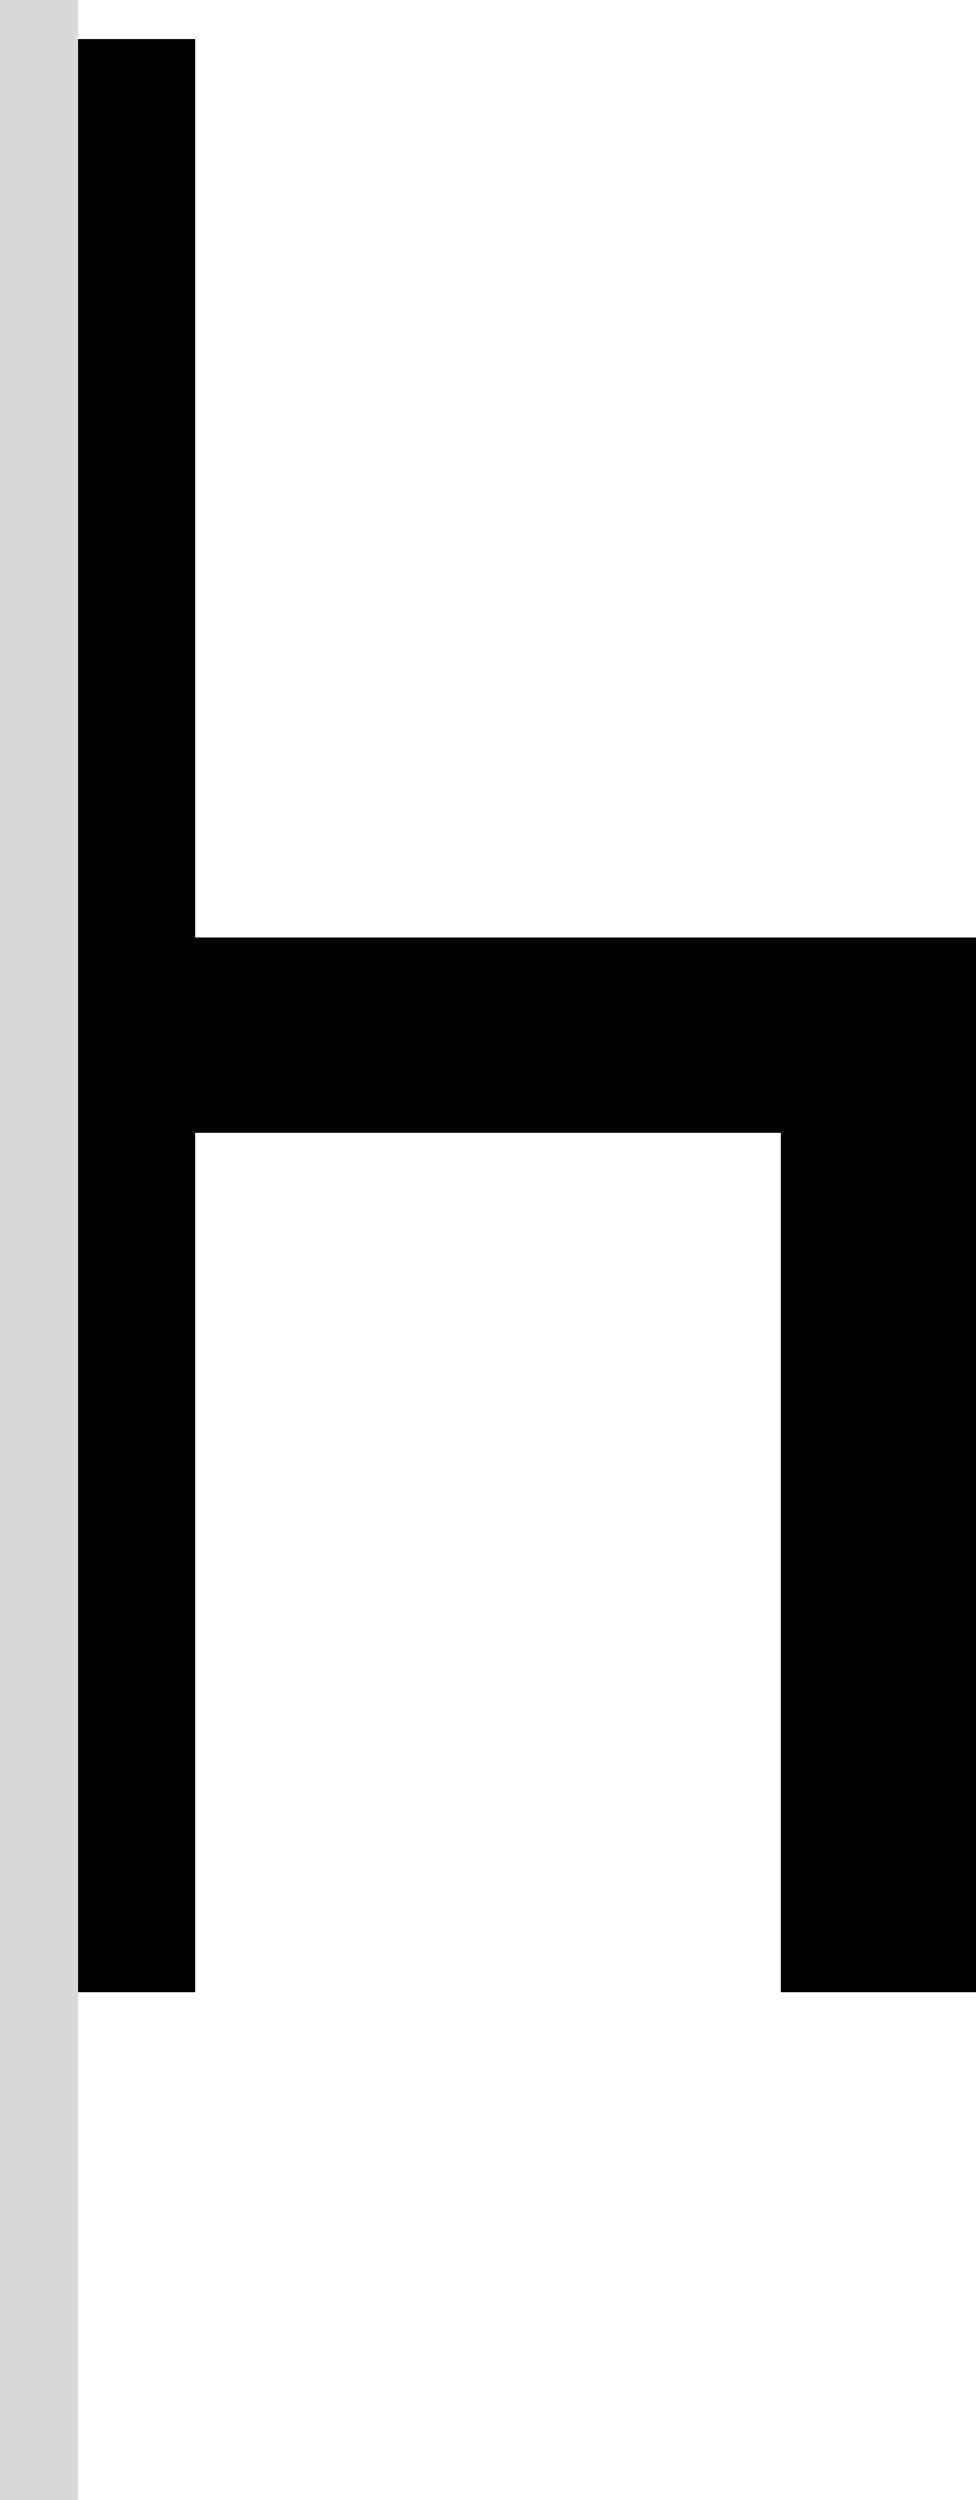 <svg width="25" height="64" viewBox="0 0 25 64" fill="none" xmlns="http://www.w3.org/2000/svg">
<path d="M0 1H5V24H25V51H20V29H5V51H0V1Z" fill="black"/>
<rect width="2" height="64" fill="#D9D9D9"/>
</svg>
